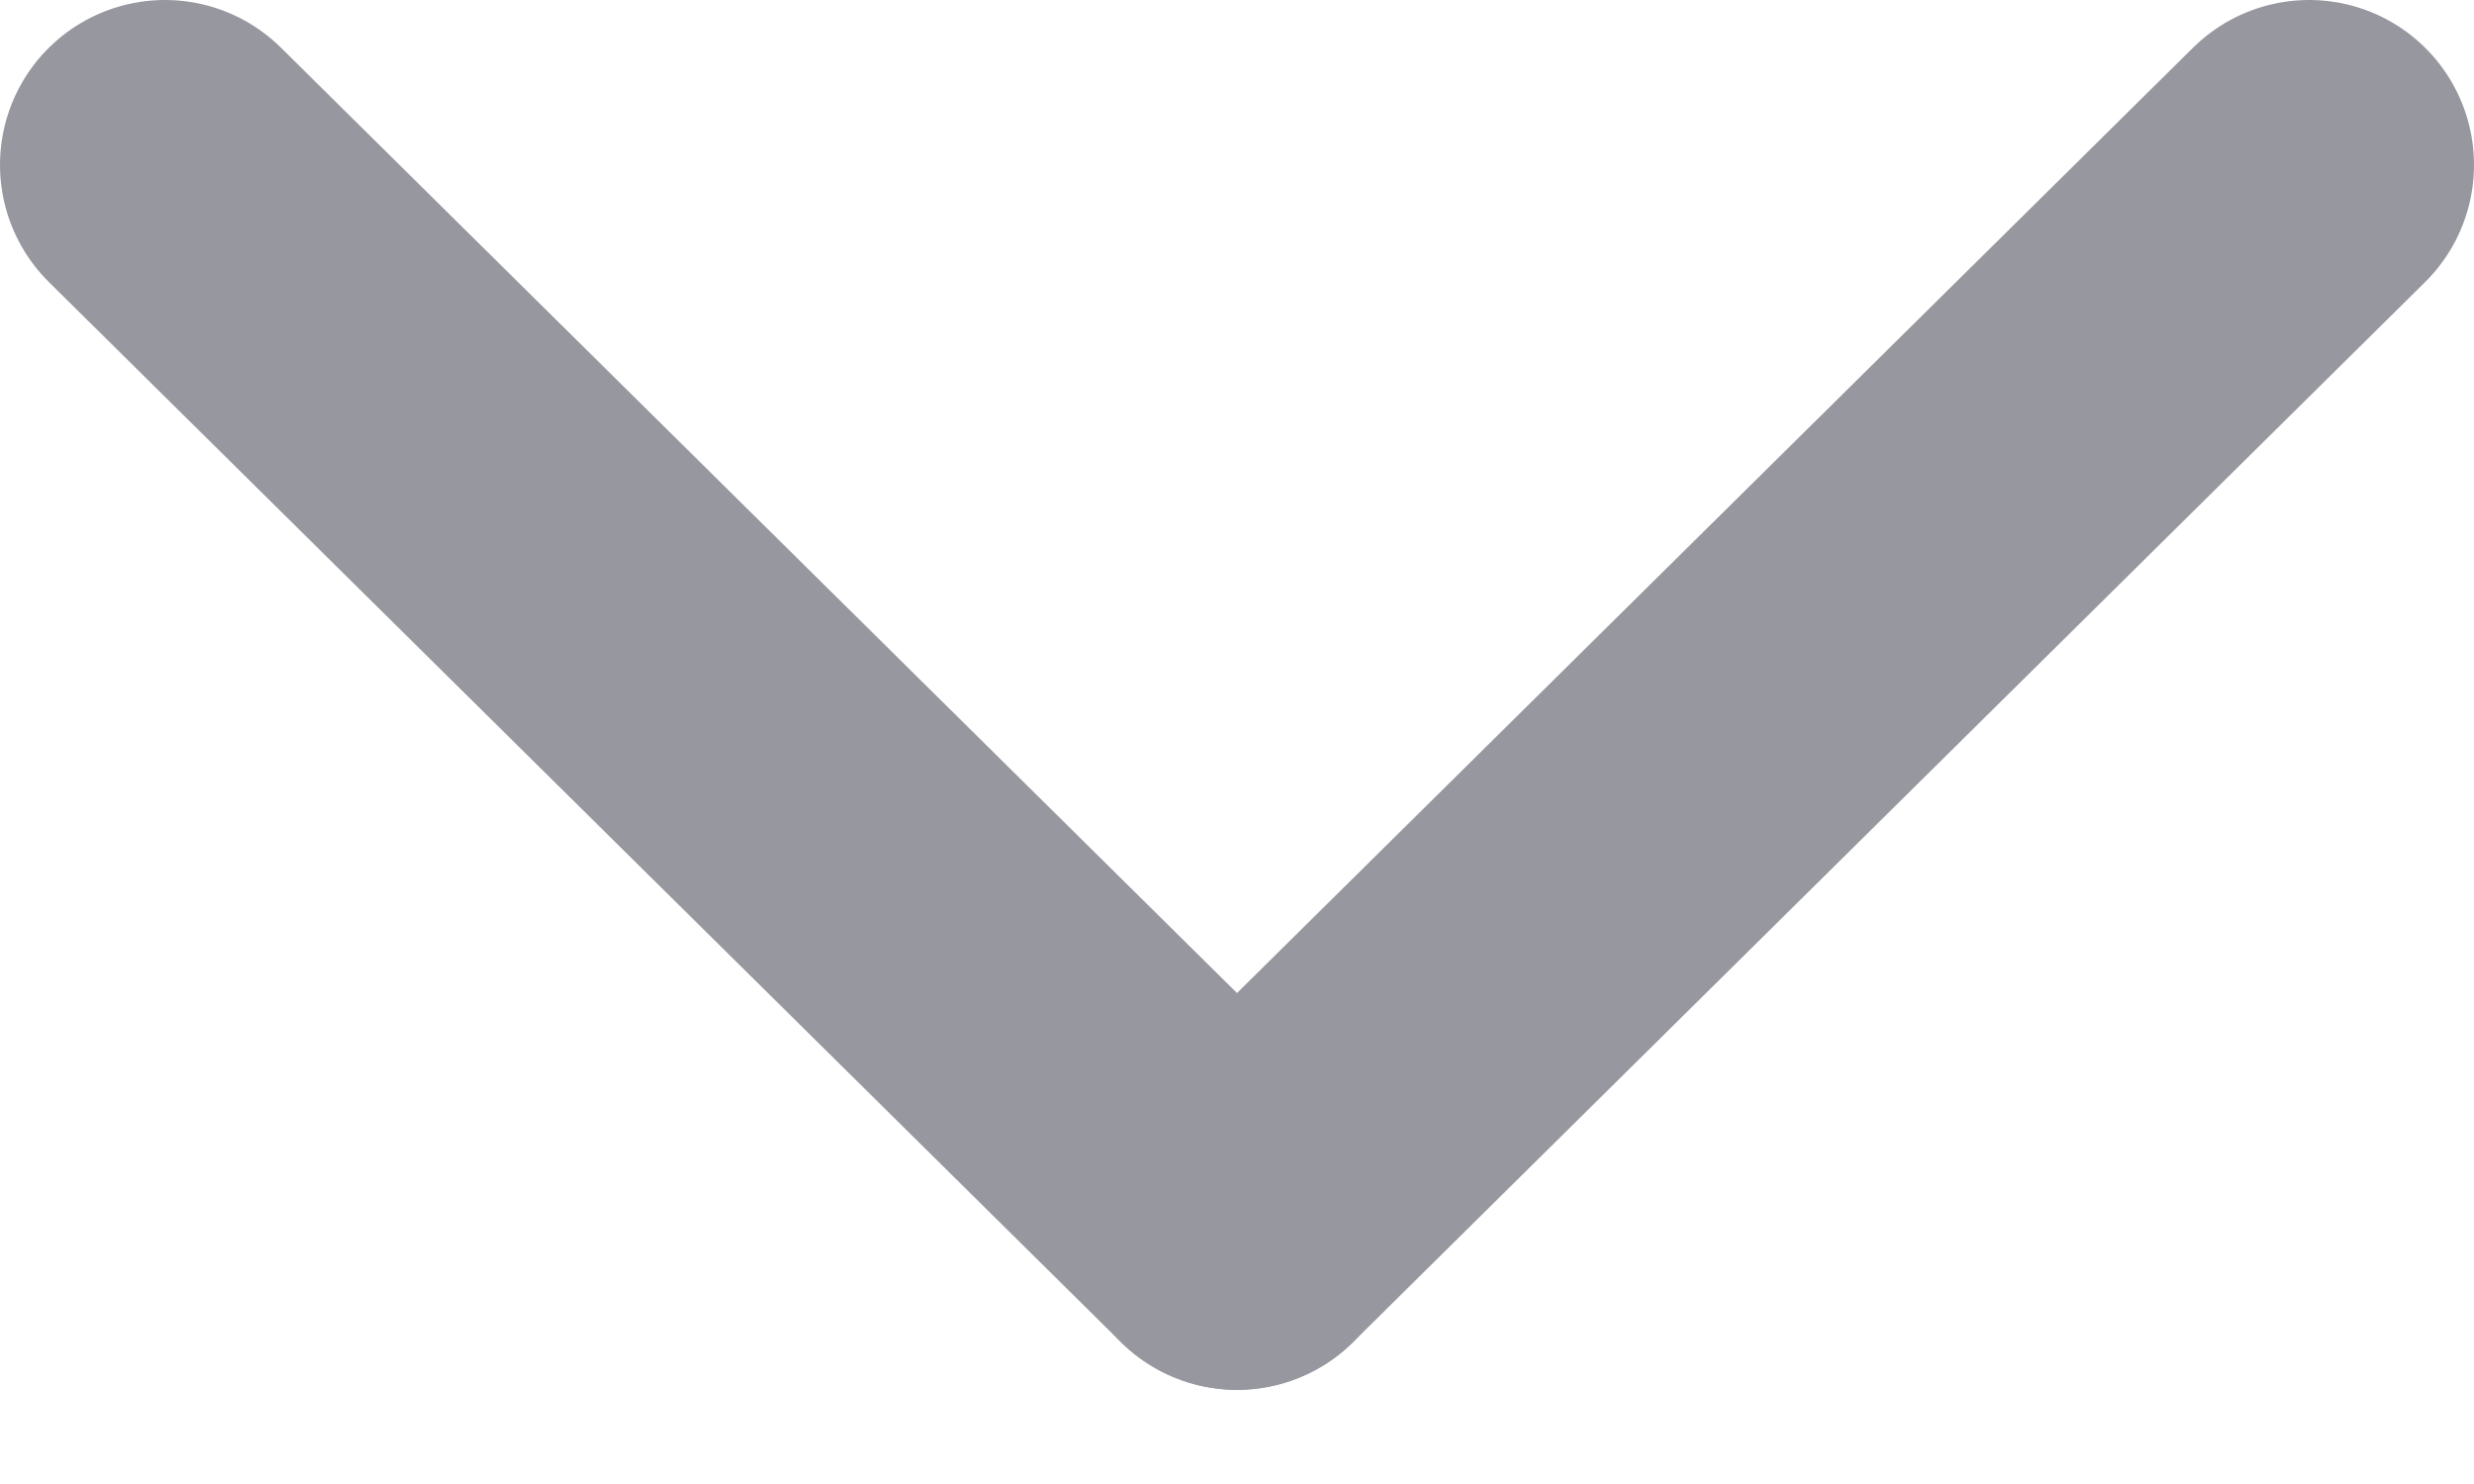 <svg width="15" height="9" viewBox="0 0 15 9" fill="none" xmlns="http://www.w3.org/2000/svg">
<path d="M1 1L7.5 7.429" stroke="#97979F" stroke-width="2" stroke-linecap="round" stroke-linejoin="round"/>
<path d="M14 1L7.5 7.429" stroke="#97979F" stroke-width="2" stroke-linecap="round" stroke-linejoin="round"/>
</svg>
